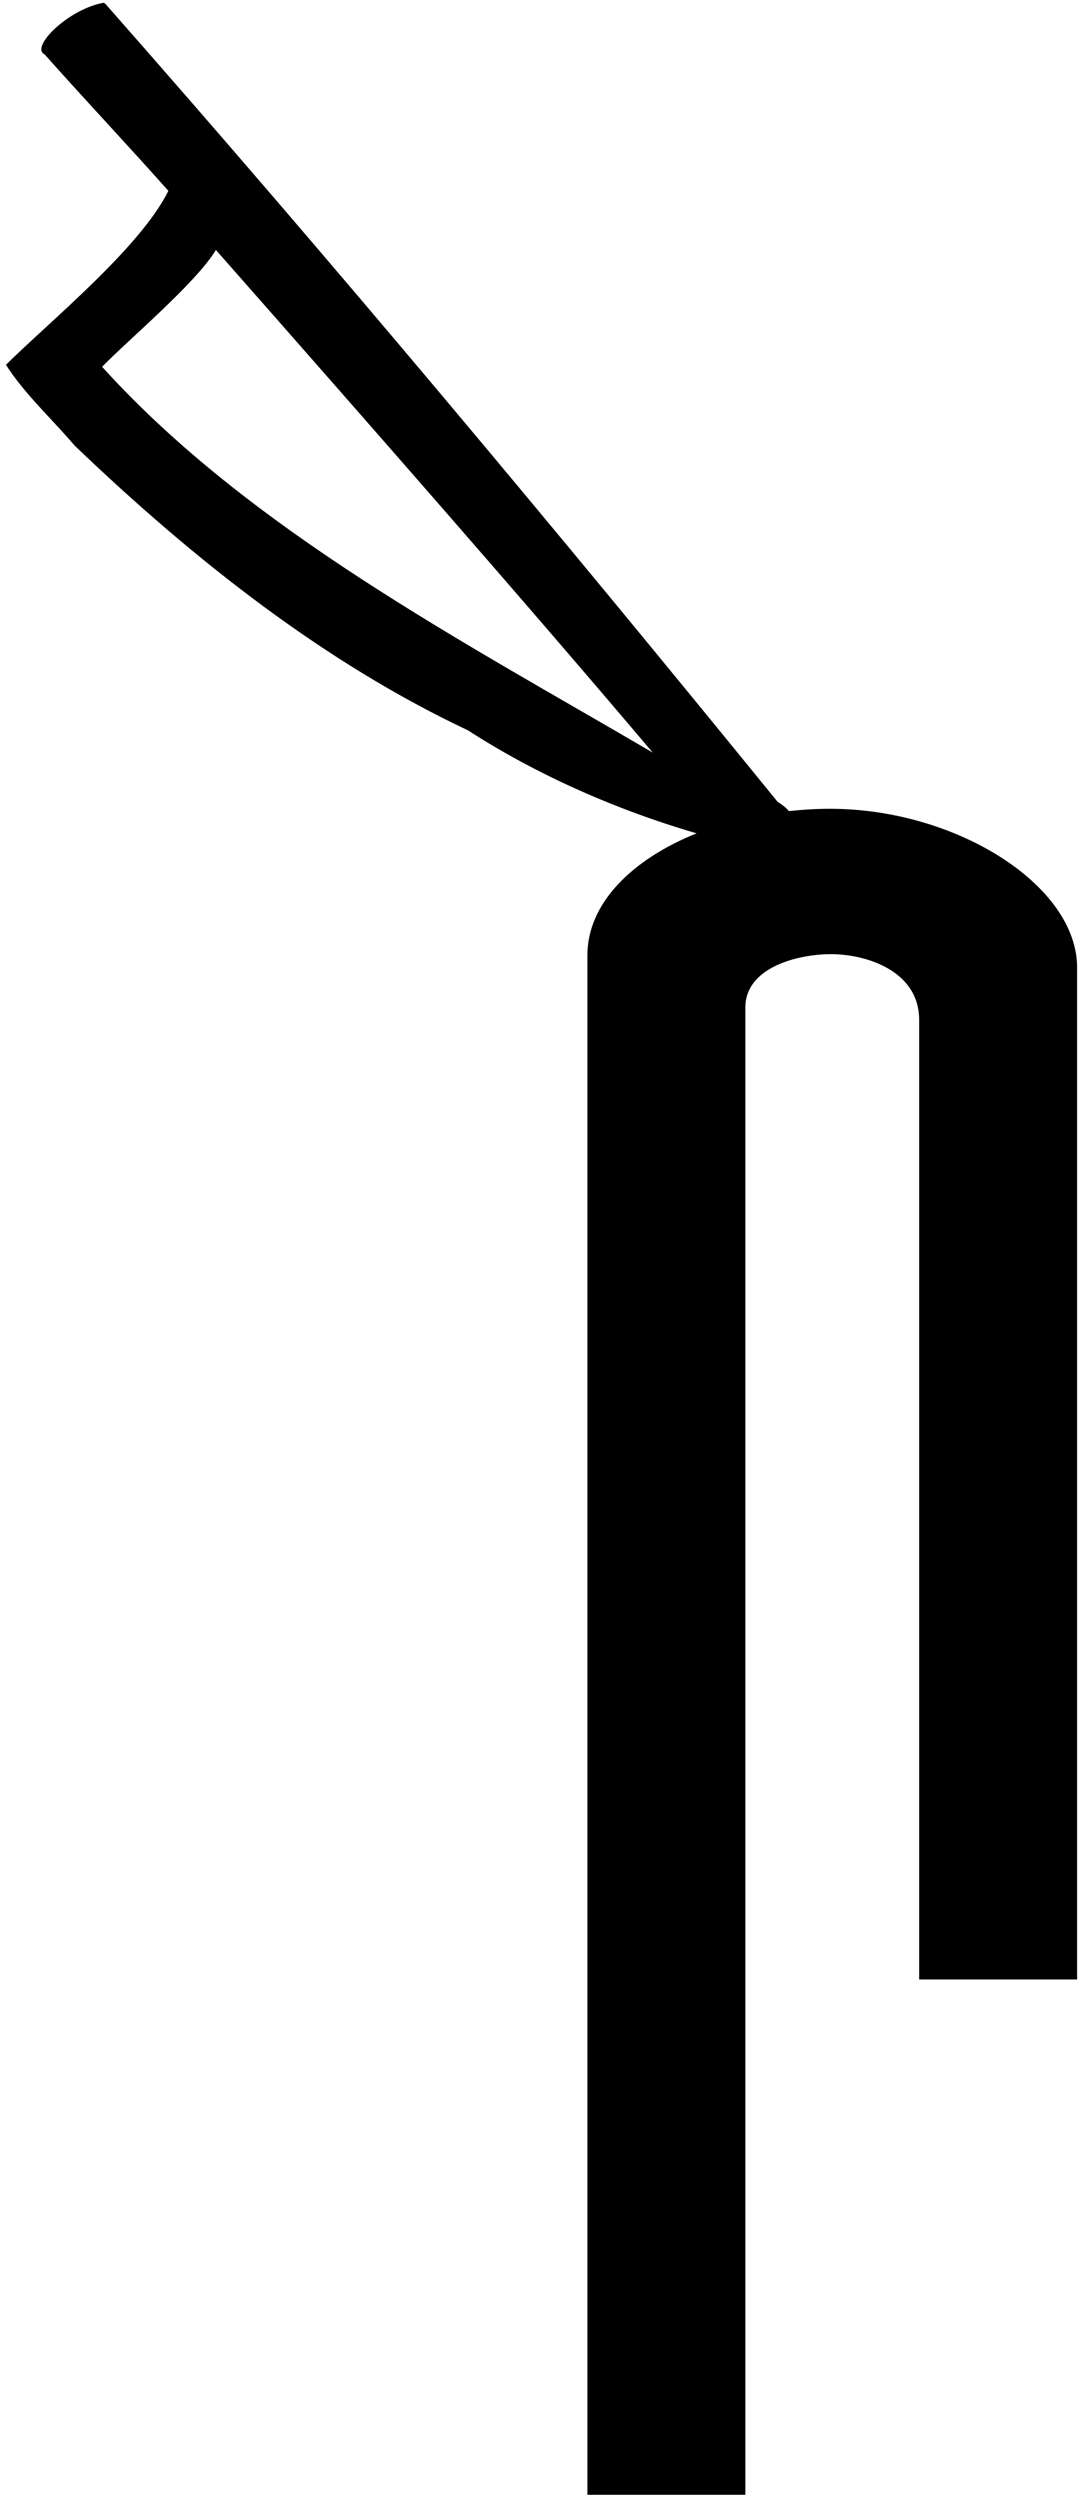 <?xml version="1.0" encoding="UTF-8" standalone="no"?>
<!-- Created with Inkscape (http://www.inkscape.org/) -->

<svg
   sodipodi:docname="US9S29VARA.svg"
   inkscape:version="1.2.1 (9c6d41e410, 2022-07-14)"
   sodipodi:version="0.32"
   id="svg1290"
   height="1800"
   width="780"
   version="1.1"
   xmlns:inkscape="http://www.inkscape.org/namespaces/inkscape"
   xmlns:sodipodi="http://sodipodi.sourceforge.net/DTD/sodipodi-0.dtd"
   xmlns="http://www.w3.org/2000/svg"
   xmlns:svg="http://www.w3.org/2000/svg"
   xmlns:rdf="http://www.w3.org/1999/02/22-rdf-syntax-ns#"
   xmlns:cc="http://creativecommons.org/ns#"
   xmlns:dc="http://purl.org/dc/elements/1.1/">
  <defs
     id="defs3" />
  <sodipodi:namedview
     inkscape:window-y="-8"
     inkscape:window-x="-8"
     inkscape:window-height="1137"
     inkscape:window-width="1920"
     inkscape:current-layer="layer2"
     inkscape:document-units="px"
     inkscape:cy="914.58002"
     inkscape:cx="166.72032"
     inkscape:zoom="0.41986485"
     inkscape:pageshadow="2"
     inkscape:pageopacity="0.0"
     borderopacity="1.0"
     bordercolor="#666666"
     pagecolor="#ffffff"
     id="base"
     inkscape:showpageshadow="2"
     inkscape:pagecheckerboard="0"
     inkscape:deskcolor="#d1d1d1"
     showgrid="false"
     inkscape:window-maximized="1" />
  <g
     style="display:inline"
     inkscape:label="fdfsd"
     id="layer2"
     inkscape:groupmode="layer">
    <path
       id="path2823"
       style="color:#000000;display:inline;overflow:visible;visibility:visible;fill:#000000;fill-opacity:1;fill-rule:evenodd;stroke:none;stroke-width:93.356;stroke-linecap:butt;stroke-linejoin:round;stroke-miterlimit:4;stroke-dashoffset:0;stroke-opacity:1;marker:none;marker-start:none;marker-mid:none;marker-end:none"
       d="M 74.546,1.958 73.851,2.136 C 48.516,7.085 21.428,34.246 32.176,39.175 55.081,65.134 98.344,111.448 121.249,137.407 101.217,178.142 36.108,231.168 4.276,262.654 17.585,283.514 37.319,301.524 53.696,320.754 c 87.655,83.976 181.158,156.887 283.335,205.077 49.971,32.281 107.148,57.364 164.687,74.145 -46.708,18.712 -78.65,50.625 -78.65,87.658 v 1108.543 h 113.75 V 725.4 c 0,-29.041 37.903,-38.436 61.719,-38.436 24.989,0 63.469,11.797 63.469,47.381 v 690.83 h 113.75 V 696.579 c 0,-59.284 -87.177,-114.281 -177.938,-114.281 -10.057,0 -19.939,0.637 -29.641,1.672 -1.884,-2.243 -4.51,-4.477 -8.086,-6.631 C 401.985,383.035 241.43,190.664 75.837,2.681 Z M 155.47,179.931 c 110,124.904 222.478,252.981 314.625,361.908 C 333.438,461.745 179.773,381.403 73.522,264.086 92.253,244.827 141.737,203.199 155.47,179.931 Z"
       sodipodi:nodetypes="ccccccccsccsssccsscccccccc" />
  </g>
</svg>

